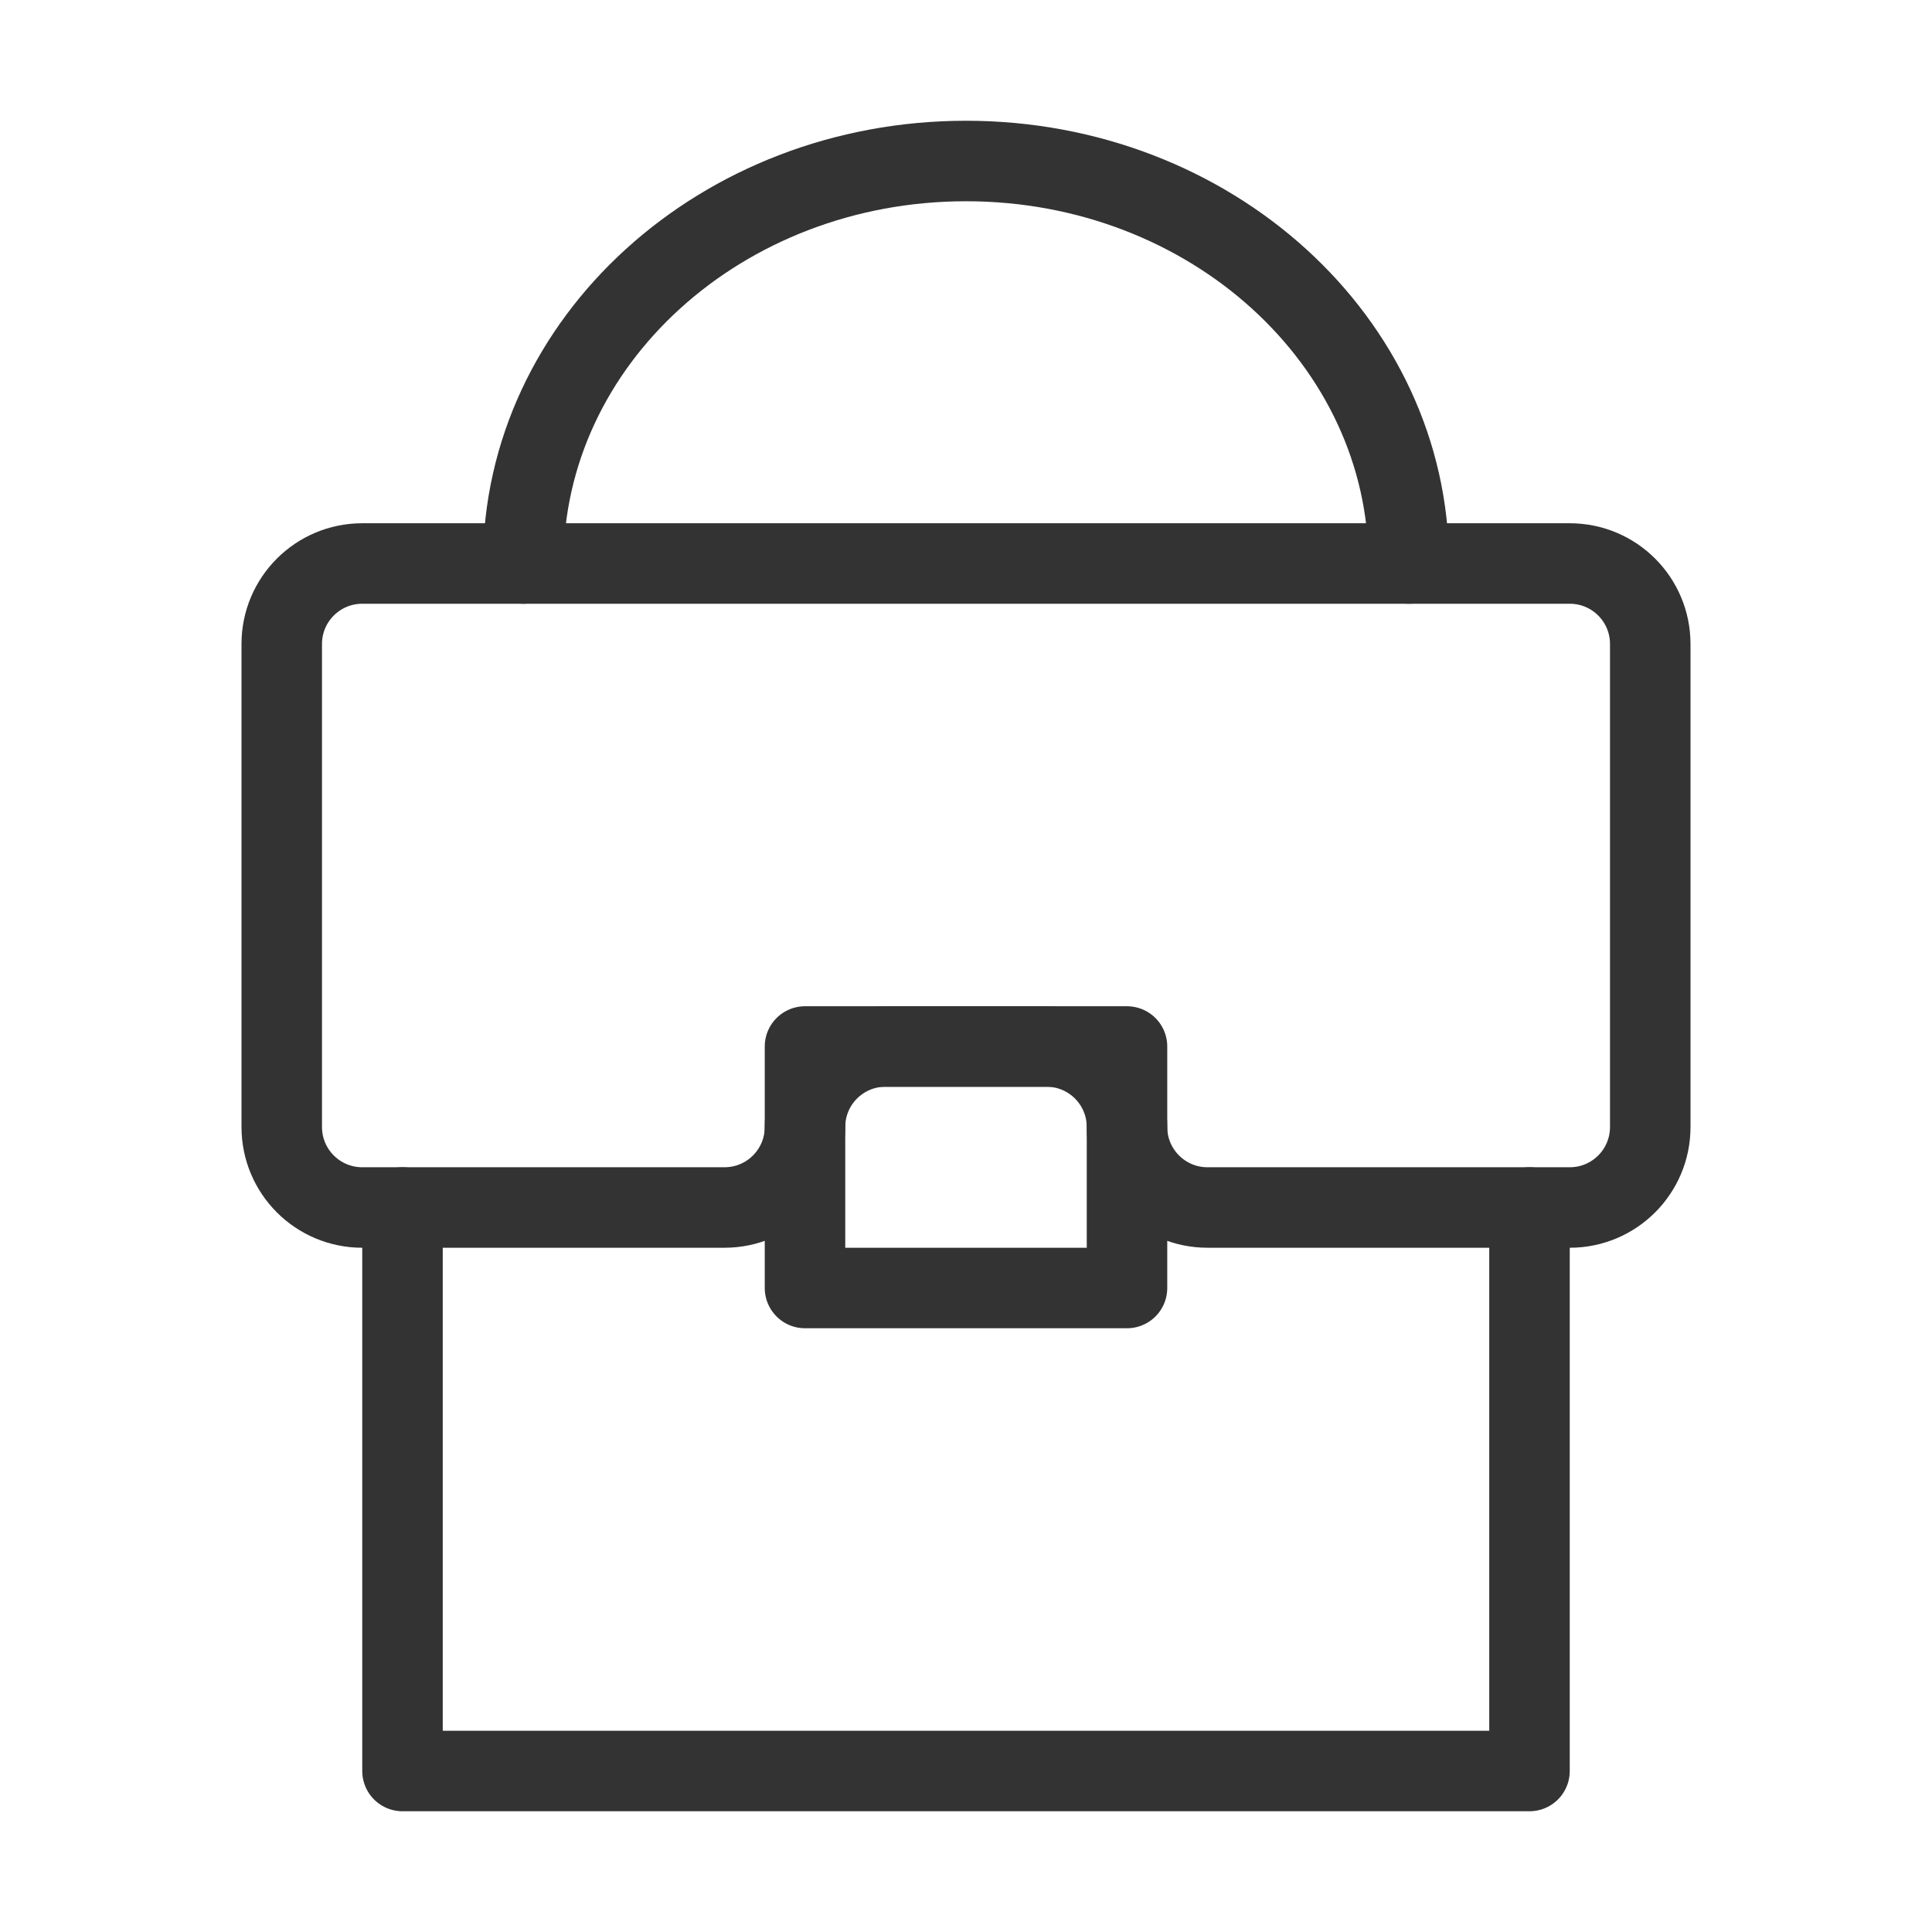 <?xml version="1.0" encoding="UTF-8"?><svg width="16" height="16" viewBox="0 0 48 48" fill="none" xmlns="http://www.w3.org/2000/svg"><path d="M35 14C35 8.477 30.075 4 24 4C17.925 4 13 8.477 13 14" stroke="#333" stroke-width="2" stroke-linecap="round" stroke-linejoin="round"/><path d="M7 16C7 14.895 7.895 14 9 14H39C40.105 14 41 14.895 41 16V28C41 29.105 40.105 30 39 30H30C28.895 30 28 29.105 28 28V28C28 26.895 27.105 26 26 26H22C20.895 26 20 26.895 20 28V28C20 29.105 19.105 30 18 30H9C7.895 30 7 29.105 7 28V16Z" fill="none" stroke="#333" stroke-width="2" stroke-linecap="round" stroke-linejoin="round"/><path d="M10 30V44H38V30" stroke="#333" stroke-width="2" stroke-linecap="round" stroke-linejoin="round"/><rect x="20" y="26" width="8" height="6" stroke="#333" stroke-width="2" stroke-linecap="round" stroke-linejoin="round"/></svg>